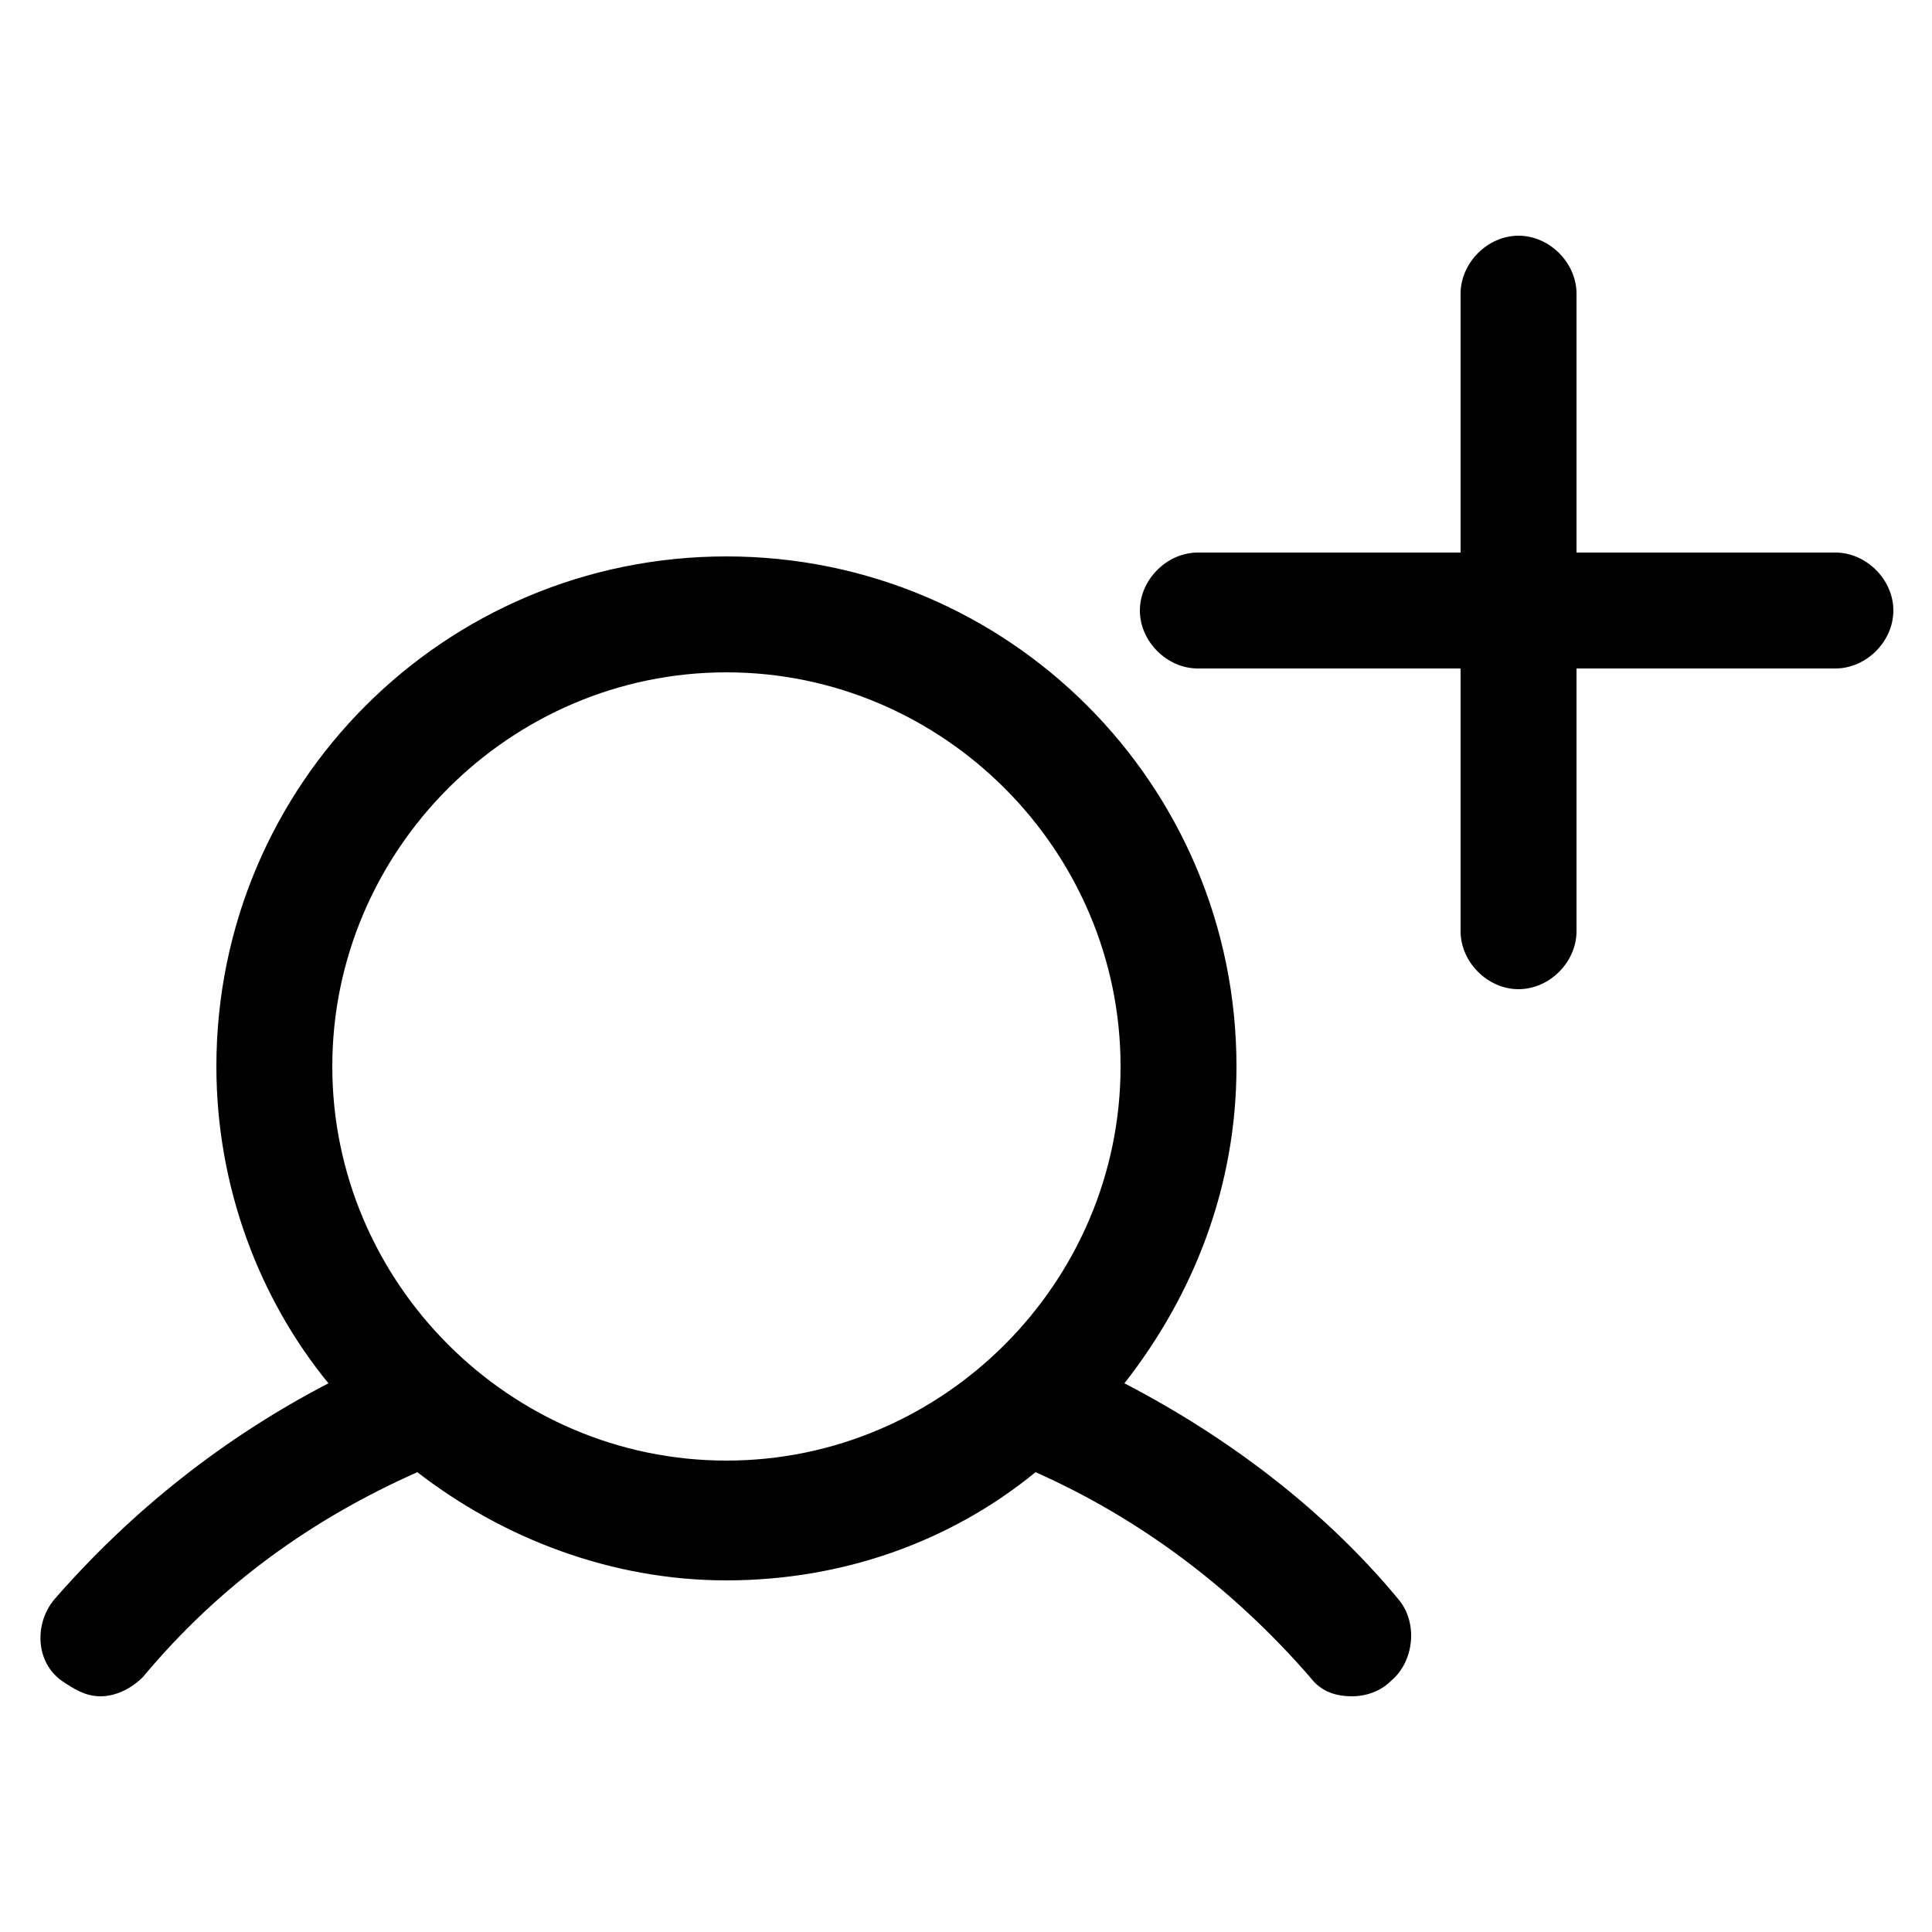 <svg xmlns="http://www.w3.org/2000/svg" viewBox="0 0 50 50"><path d="M29.1 35.8c1.8-2.3 2.9-5.1 2.9-8.2 0-7.3-5.9-13.2-13.2-13.2S5.6 20.3 5.6 27.6c0 3.1 1.1 6 2.9 8.2-2.7 1.4-5.1 3.3-7.1 5.6-.5.6-.5 1.6.2 2.1.3.2.6.4 1 .4s.8-.2 1.1-.5c2-2.4 4.4-4.1 7.1-5.3 2.2 1.7 5 2.8 8 2.8s5.8-1 8-2.8c2.7 1.2 5.1 3 7.1 5.3.3.4.7.5 1.1.5.3 0 .7-.1 1-.4.6-.5.7-1.5.2-2.1-1.9-2.3-4.4-4.2-7.1-5.6zM8.6 27.6c0-5.6 4.6-10.2 10.2-10.2S29 22 29 27.6s-4.6 10.2-10.2 10.2S8.6 33.2 8.6 27.6zM47.5 14.3h-6.7V7.6c0-.8-.7-1.5-1.5-1.5s-1.5.7-1.5 1.5v6.7H31c-.8 0-1.5.7-1.5 1.5s.7 1.5 1.5 1.5h6.8v6.8c0 .8.7 1.5 1.5 1.5s1.5-.7 1.5-1.5v-6.8h6.7c.8 0 1.5-.7 1.5-1.5s-.7-1.5-1.5-1.5z"/></svg>